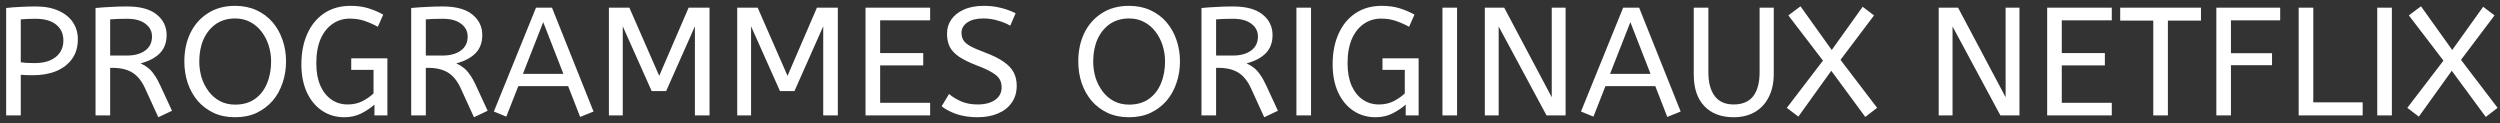 <svg width="325" height="16" viewBox="0 0 325 16" fill="none" xmlns="http://www.w3.org/2000/svg">
<rect x="0" y="0" width="325" height="16" fill="#333333" stroke="none"/>
<path d="M0.8 15V1.04C1.347 0.973 1.947 0.927 2.6 0.9C3.267 0.86 3.953 0.84 4.66 0.84C5.82 0.84 6.807 1.027 7.62 1.4C8.433 1.76 9.053 2.26 9.48 2.9C9.907 3.54 10.12 4.273 10.12 5.1C10.12 6.1 9.873 6.947 9.38 7.64C8.887 8.333 8.2 8.867 7.32 9.24C6.44 9.6 5.42 9.78 4.26 9.78C3.7 9.78 3.18 9.76 2.7 9.72V15H0.8ZM4.5 8.2C5.687 8.2 6.607 7.933 7.26 7.4C7.913 6.867 8.24 6.153 8.24 5.26C8.24 4.393 7.927 3.707 7.3 3.2C6.673 2.693 5.78 2.44 4.62 2.44C4.26 2.44 3.92 2.447 3.6 2.46C3.28 2.473 2.98 2.493 2.7 2.52V8.1C2.913 8.127 3.173 8.153 3.48 8.18C3.787 8.193 4.127 8.2 4.5 8.2ZM20.581 15.24L18.841 11.44C18.401 10.493 17.848 9.82 17.181 9.42C16.514 9.02 15.661 8.82 14.621 8.82H14.321V15H12.421V1.04C13.128 0.973 13.801 0.927 14.441 0.9C15.094 0.86 15.788 0.84 16.521 0.84C18.228 0.84 19.508 1.187 20.361 1.88C21.228 2.573 21.661 3.467 21.661 4.56C21.661 5.533 21.368 6.32 20.781 6.92C20.208 7.507 19.374 7.947 18.281 8.24C18.641 8.4 18.961 8.593 19.241 8.82C19.521 9.033 19.788 9.327 20.041 9.7C20.308 10.06 20.574 10.533 20.841 11.12L22.361 14.4L20.581 15.24ZM14.321 7.22H16.521C17.481 7.22 18.261 7.007 18.861 6.58C19.461 6.153 19.761 5.54 19.761 4.74C19.761 4.073 19.481 3.527 18.921 3.1C18.361 2.66 17.561 2.44 16.521 2.44C16.068 2.44 15.661 2.447 15.301 2.46C14.941 2.473 14.614 2.493 14.321 2.52V7.22ZM30.565 15.24C29.525 15.24 28.598 15.053 27.785 14.68C26.971 14.293 26.278 13.773 25.705 13.12C25.145 12.453 24.712 11.68 24.405 10.8C24.111 9.92 23.965 8.98 23.965 7.98C23.965 6.607 24.225 5.38 24.745 4.3C25.278 3.207 26.038 2.347 27.025 1.72C28.012 1.08 29.192 0.76 30.565 0.76C31.591 0.76 32.511 0.947 33.325 1.32C34.151 1.693 34.852 2.213 35.425 2.88C35.998 3.547 36.431 4.313 36.725 5.18C37.032 6.047 37.185 6.98 37.185 7.98C37.185 8.98 37.032 9.92 36.725 10.8C36.431 11.68 35.998 12.453 35.425 13.12C34.852 13.773 34.158 14.293 33.345 14.68C32.532 15.053 31.605 15.24 30.565 15.24ZM30.565 13.6C31.591 13.6 32.452 13.353 33.145 12.86C33.838 12.367 34.358 11.7 34.705 10.86C35.065 10.007 35.245 9.047 35.245 7.98C35.245 7.26 35.138 6.567 34.925 5.9C34.712 5.233 34.405 4.64 34.005 4.12C33.605 3.587 33.111 3.167 32.525 2.86C31.951 2.553 31.298 2.4 30.565 2.4C29.591 2.4 28.752 2.647 28.045 3.14C27.352 3.633 26.818 4.3 26.445 5.14C26.085 5.98 25.905 6.927 25.905 7.98C25.905 8.7 26.005 9.4 26.205 10.08C26.418 10.747 26.725 11.347 27.125 11.88C27.525 12.413 28.012 12.833 28.585 13.14C29.172 13.447 29.831 13.6 30.565 13.6ZM44.76 15.24C43.68 15.24 42.72 14.96 41.88 14.4C41.04 13.84 40.38 13.047 39.9 12.02C39.42 10.98 39.18 9.76 39.18 8.36C39.18 6.867 39.433 5.553 39.94 4.42C40.446 3.273 41.173 2.38 42.12 1.74C43.08 1.087 44.233 0.76 45.58 0.76C46.446 0.76 47.22 0.867 47.9 1.08C48.58 1.293 49.22 1.567 49.82 1.9L49.12 3.48C48.56 3.173 47.986 2.92 47.4 2.72C46.826 2.52 46.186 2.42 45.48 2.42C44.64 2.42 43.893 2.647 43.24 3.1C42.586 3.54 42.066 4.193 41.68 5.06C41.306 5.927 41.12 6.987 41.12 8.24C41.12 9.36 41.293 10.32 41.64 11.12C41.986 11.907 42.466 12.513 43.08 12.94C43.693 13.367 44.4 13.58 45.2 13.58C45.946 13.58 46.606 13.427 47.18 13.12C47.766 12.8 48.226 12.473 48.56 12.14V9.08H45.66V7.58H50.36V15H48.68V13.6C48.213 14.013 47.646 14.393 46.98 14.74C46.313 15.073 45.573 15.24 44.76 15.24ZM61.616 15.24L59.876 11.44C59.436 10.493 58.883 9.82 58.216 9.42C57.55 9.02 56.696 8.82 55.656 8.82H55.356V15H53.456V1.04C54.163 0.973 54.836 0.927 55.476 0.9C56.13 0.86 56.823 0.84 57.556 0.84C59.263 0.84 60.543 1.187 61.396 1.88C62.263 2.573 62.696 3.467 62.696 4.56C62.696 5.533 62.403 6.32 61.816 6.92C61.243 7.507 60.41 7.947 59.316 8.24C59.676 8.4 59.996 8.593 60.276 8.82C60.556 9.033 60.823 9.327 61.076 9.7C61.343 10.06 61.61 10.533 61.876 11.12L63.396 14.4L61.616 15.24ZM55.356 7.22H57.556C58.516 7.22 59.296 7.007 59.896 6.58C60.496 6.153 60.796 5.54 60.796 4.74C60.796 4.073 60.516 3.527 59.956 3.1C59.396 2.66 58.596 2.44 57.556 2.44C57.103 2.44 56.696 2.447 56.336 2.46C55.976 2.473 55.65 2.493 55.356 2.52V7.22ZM75.42 15.2L73.86 11.2H67.38L65.82 15.16L64.2 14.5L69.68 1H71.76L77.16 14.5L75.42 15.2ZM67.98 9.6H73.24L70.62 2.88L67.98 9.6ZM79.159 15V1H81.819L85.699 9.86L89.519 1H92.239V15H90.339V3.42L86.599 11.84H84.719L80.959 3.42V15H79.159ZM95.839 15V1H98.499L102.379 9.86L106.199 1H108.919V15H107.019V3.42L103.279 11.84H101.399L97.639 3.42V15H95.839ZM112.519 15V1H120.919V2.64H114.419V6.9H120.019V8.5H114.419V13.36H120.919V15H112.519ZM127.092 15.24C126.119 15.24 125.233 15.113 124.433 14.86C123.633 14.593 122.959 14.247 122.413 13.82L123.373 12.22C123.853 12.62 124.393 12.947 124.993 13.2C125.593 13.453 126.293 13.58 127.092 13.58C128.053 13.58 128.813 13.38 129.373 12.98C129.933 12.58 130.213 12.04 130.213 11.36C130.213 10.973 130.133 10.633 129.973 10.34C129.813 10.033 129.499 9.74 129.033 9.46C128.579 9.167 127.906 8.853 127.013 8.52C126.053 8.147 125.286 7.773 124.713 7.4C124.139 7.013 123.726 6.58 123.473 6.1C123.233 5.607 123.113 5.027 123.113 4.36C123.113 3.693 123.293 3.093 123.653 2.56C124.026 2.013 124.566 1.58 125.273 1.26C125.993 0.927 126.859 0.76 127.873 0.76C128.699 0.76 129.439 0.847 130.093 1.02C130.759 1.18 131.406 1.413 132.033 1.72L131.333 3.34C130.879 3.073 130.346 2.853 129.733 2.68C129.133 2.493 128.499 2.4 127.833 2.4C126.953 2.4 126.259 2.573 125.753 2.92C125.246 3.267 124.993 3.713 124.993 4.26C124.993 4.607 125.066 4.913 125.213 5.18C125.359 5.447 125.646 5.707 126.073 5.96C126.513 6.213 127.166 6.5 128.033 6.82C129.073 7.207 129.893 7.613 130.493 8.04C131.106 8.467 131.539 8.933 131.793 9.44C132.046 9.933 132.173 10.5 132.173 11.14C132.173 12.007 131.953 12.747 131.513 13.36C131.086 13.973 130.486 14.44 129.713 14.76C128.953 15.08 128.079 15.24 127.092 15.24ZM146.776 15.24C145.736 15.24 144.809 15.053 143.996 14.68C143.182 14.293 142.489 13.773 141.916 13.12C141.356 12.453 140.922 11.68 140.616 10.8C140.322 9.92 140.176 8.98 140.176 7.98C140.176 6.607 140.436 5.38 140.956 4.3C141.489 3.207 142.249 2.347 143.236 1.72C144.222 1.08 145.402 0.76 146.776 0.76C147.802 0.76 148.722 0.947 149.536 1.32C150.362 1.693 151.062 2.213 151.636 2.88C152.209 3.547 152.642 4.313 152.936 5.18C153.242 6.047 153.396 6.98 153.396 7.98C153.396 8.98 153.242 9.92 152.936 10.8C152.642 11.68 152.209 12.453 151.636 13.12C151.062 13.773 150.369 14.293 149.556 14.68C148.742 15.053 147.816 15.24 146.776 15.24ZM146.776 13.6C147.802 13.6 148.662 13.353 149.356 12.86C150.049 12.367 150.569 11.7 150.916 10.86C151.276 10.007 151.456 9.047 151.456 7.98C151.456 7.26 151.349 6.567 151.136 5.9C150.922 5.233 150.616 4.64 150.216 4.12C149.816 3.587 149.322 3.167 148.736 2.86C148.162 2.553 147.509 2.4 146.776 2.4C145.802 2.4 144.962 2.647 144.256 3.14C143.562 3.633 143.029 4.3 142.656 5.14C142.296 5.98 142.116 6.927 142.116 7.98C142.116 8.7 142.216 9.4 142.416 10.08C142.629 10.747 142.936 11.347 143.336 11.88C143.736 12.413 144.222 12.833 144.796 13.14C145.382 13.447 146.042 13.6 146.776 13.6ZM164.351 15.24L162.611 11.44C162.171 10.493 161.617 9.82 160.951 9.42C160.284 9.02 159.431 8.82 158.391 8.82H158.091V15H156.191V1.04C156.897 0.973 157.571 0.927 158.211 0.9C158.864 0.86 159.557 0.84 160.291 0.84C161.997 0.84 163.277 1.187 164.131 1.88C164.997 2.573 165.431 3.467 165.431 4.56C165.431 5.533 165.137 6.32 164.551 6.92C163.977 7.507 163.144 7.947 162.051 8.24C162.411 8.4 162.731 8.593 163.011 8.82C163.291 9.033 163.557 9.327 163.811 9.7C164.077 10.06 164.344 10.533 164.611 11.12L166.131 14.4L164.351 15.24ZM158.091 7.22H160.291C161.251 7.22 162.031 7.007 162.631 6.58C163.231 6.153 163.531 5.54 163.531 4.74C163.531 4.073 163.251 3.527 162.691 3.1C162.131 2.66 161.331 2.44 160.291 2.44C159.837 2.44 159.431 2.447 159.071 2.46C158.711 2.473 158.384 2.493 158.091 2.52V7.22ZM168.534 15V1H170.434V15H168.534ZM178.822 15.24C177.742 15.24 176.782 14.96 175.942 14.4C175.102 13.84 174.442 13.047 173.962 12.02C173.482 10.98 173.242 9.76 173.242 8.36C173.242 6.867 173.496 5.553 174.002 4.42C174.509 3.273 175.236 2.38 176.182 1.74C177.142 1.087 178.296 0.76 179.642 0.76C180.509 0.76 181.282 0.867 181.962 1.08C182.642 1.293 183.282 1.567 183.882 1.9L183.182 3.48C182.622 3.173 182.049 2.92 181.462 2.72C180.889 2.52 180.249 2.42 179.542 2.42C178.702 2.42 177.956 2.647 177.302 3.1C176.649 3.54 176.129 4.193 175.742 5.06C175.369 5.927 175.182 6.987 175.182 8.24C175.182 9.36 175.356 10.32 175.702 11.12C176.049 11.907 176.529 12.513 177.142 12.94C177.756 13.367 178.462 13.58 179.262 13.58C180.009 13.58 180.669 13.427 181.242 13.12C181.829 12.8 182.289 12.473 182.622 12.14V9.08H179.722V7.58H184.422V15H182.742V13.6C182.276 14.013 181.709 14.393 181.042 14.74C180.376 15.073 179.636 15.24 178.822 15.24ZM187.519 15V1H189.419V15H187.519ZM193.027 15V1H195.547L201.727 12.64V1H203.527V15H201.047L194.827 3.44V15H193.027ZM216.748 15.2L215.188 11.2H208.708L207.148 15.16L205.528 14.5L211.008 1H213.088L218.488 14.5L216.748 15.2ZM209.308 9.6H214.568L211.948 2.88L209.308 9.6ZM225.368 15.24C223.754 15.24 222.488 14.76 221.568 13.8C220.648 12.84 220.188 11.467 220.188 9.68V1H222.088V9.38C222.088 10.713 222.361 11.747 222.908 12.48C223.454 13.213 224.274 13.58 225.368 13.58C226.501 13.58 227.348 13.227 227.908 12.52C228.468 11.8 228.748 10.753 228.748 9.38V1H230.588V9.6C230.588 10.773 230.368 11.787 229.928 12.64C229.501 13.48 228.894 14.127 228.108 14.58C227.334 15.02 226.421 15.24 225.368 15.24ZM242.486 15.2L238.066 9.2L233.786 15.16L232.286 14.02L236.986 7.88L232.486 2L234.066 0.82L238.126 6.5L242.146 0.88L243.626 2L239.266 7.78L244.026 14.02L242.486 15.2ZM252.03 15V1H254.55L260.73 12.64V1H262.53V15H260.05L253.83 3.44V15H252.03ZM266.132 15V1H274.532V2.64H268.032V6.9H273.632V8.5H268.032V13.36H274.532V15H266.132ZM279.926 15V2.68H275.626V1H286.126V2.68H281.826V15H279.926ZM288.124 15V1H296.424V2.64H290.024V6.92H295.364V8.48H290.024V15H288.124ZM298.827 15V1H300.727V13.3H307.147V15H298.827ZM309.042 15V1H310.942V15H309.042ZM323.15 15.2L318.73 9.2L314.45 15.16L312.95 14.02L317.65 7.88L313.15 2L314.73 0.82L318.79 6.5L322.81 0.88L324.29 2L319.93 7.78L324.69 14.02L323.15 15.2Z" fill="white"/>
</svg>
